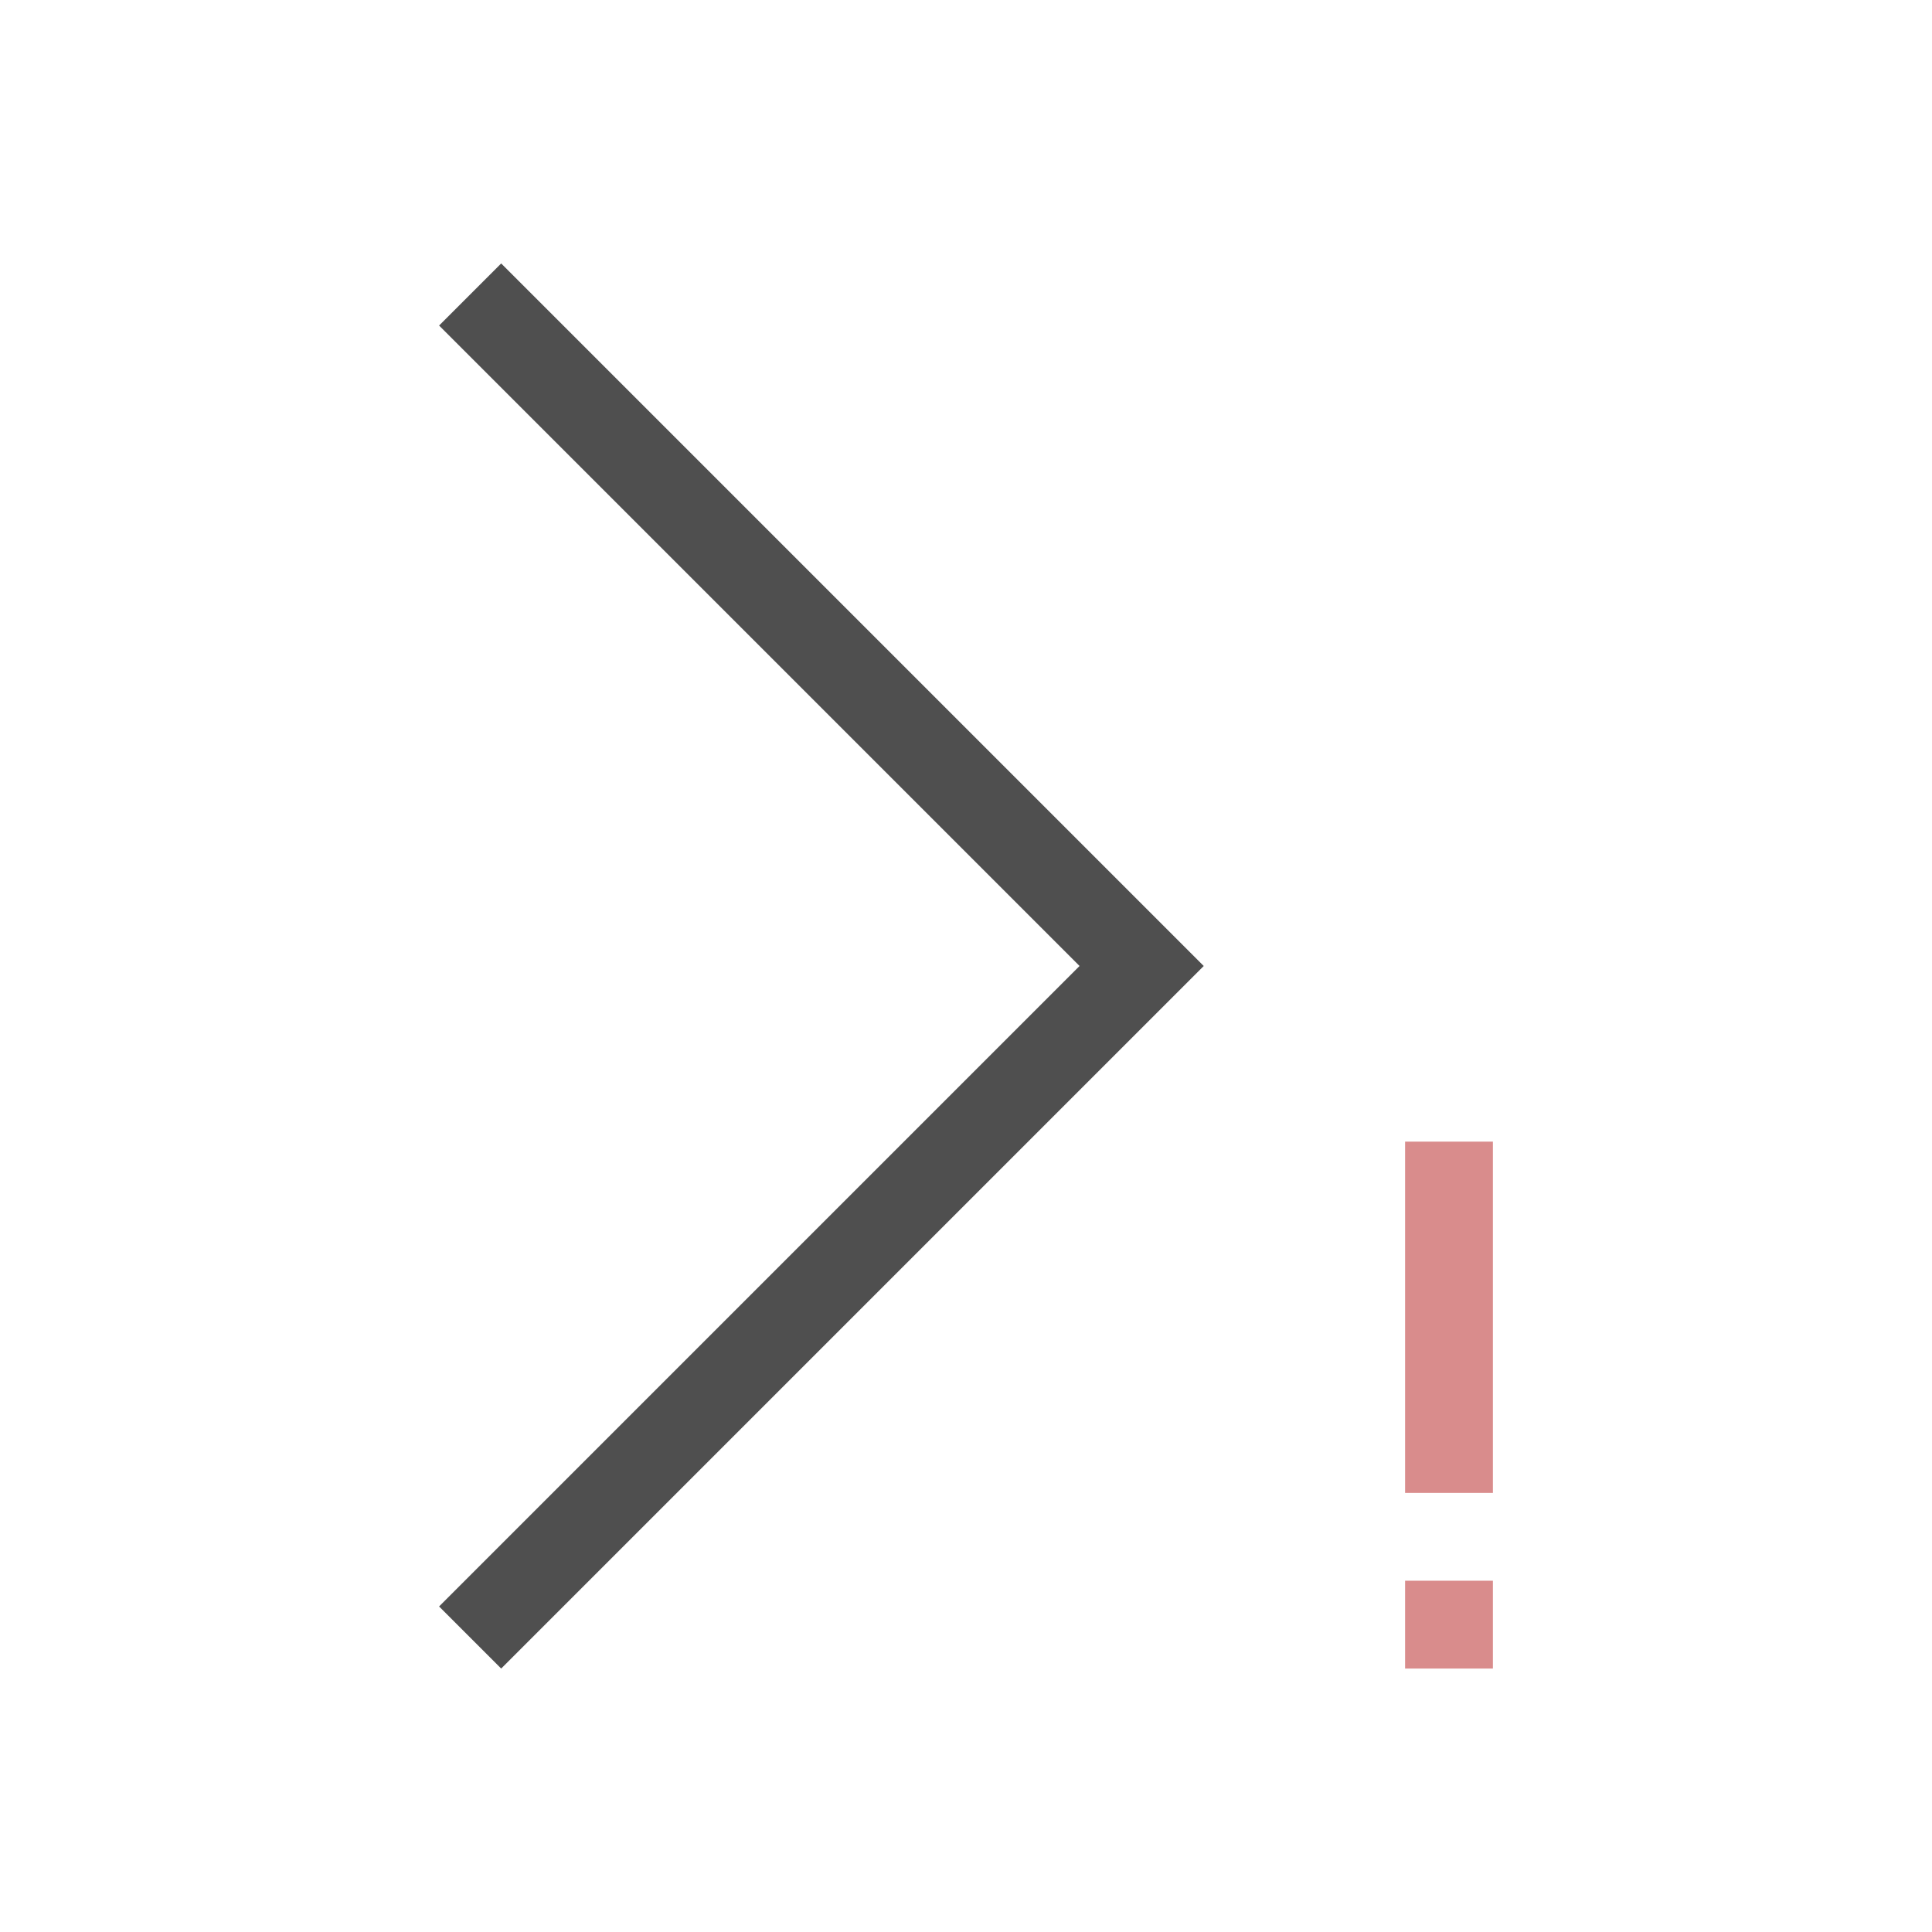 <svg xmlns="http://www.w3.org/2000/svg" viewBox="0 0 22 22">
    <path d="M16 13v4h1v-4h-1zm0 5v1h1v-1h-1z" style="fill:#d98c8c;fill-opacity:1;stroke:none"/>
    <path d="M5.707 3 5 3.707l6.125 6.125L12.293 11l-1.168 1.168L5 18.293l.707.707 6.125-6.125L13.707 11l-1.875-1.875L5.707 3" style="fill:currentColor;fill-opacity:1;stroke:none;color:#050505;opacity:.7"/>
</svg>
